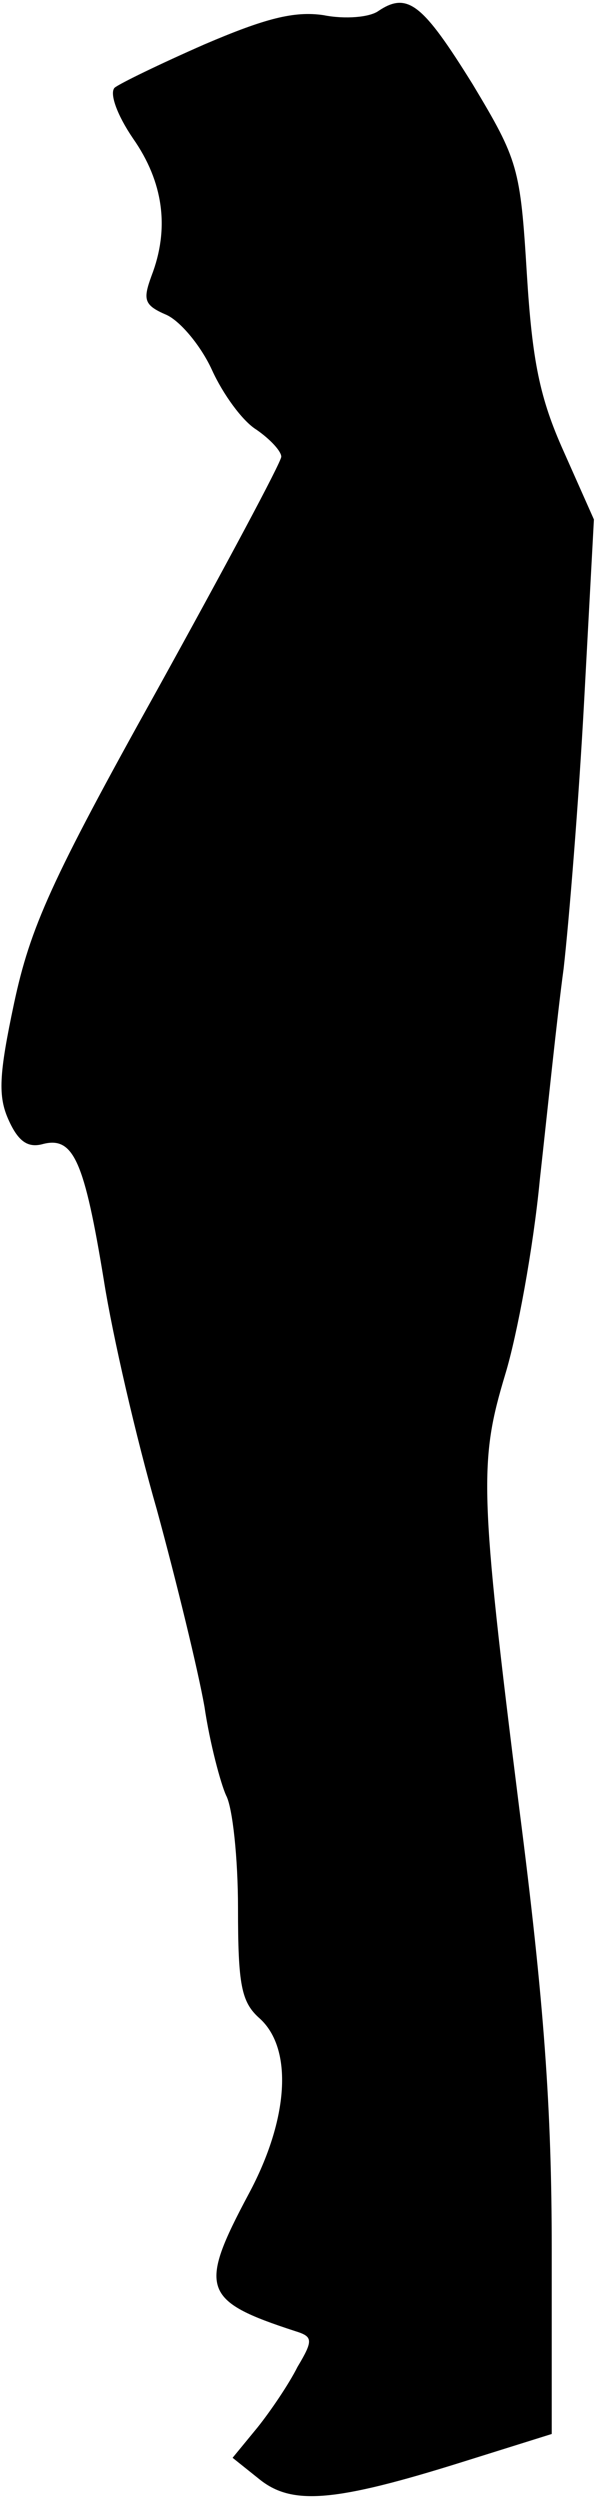 <?xml version="1.0" standalone="no"?>
<!DOCTYPE svg PUBLIC "-//W3C//DTD SVG 20010904//EN"
 "http://www.w3.org/TR/2001/REC-SVG-20010904/DTD/svg10.dtd">
<svg version="1.0" xmlns="http://www.w3.org/2000/svg"
 width="55pt" height="231pt" viewBox="0 0 55 231"
 preserveAspectRatio="xMidYMid meet">
<g transform="translate(0,231) scale(0.1,-0.1)"
fill="#000000" stroke="none">
<path fill="#000000" stroke="none" d="M350 2300 c-8 -6 -31 -8 -51 -4 -27 4
-54 -3 -110 -27 -41 -18 -78 -36 -83 -40 -5 -5 2 -25 17 -47 28 -40 34 -83 17
-127 -8 -22 -7 -27 14 -36 13 -6 32 -29 42 -51 10 -22 28 -47 41 -55 13 -9 23
-20 23 -25 0 -5 -52 -102 -115 -216 -98 -176 -117 -219 -132 -289 -14 -66 -15
-86 -5 -108 9 -20 18 -26 32 -22 28 7 38 -16 56 -126 8 -51 30 -146 49 -212
18 -66 38 -148 44 -182 5 -34 15 -71 20 -82 6 -11 11 -58 11 -104 0 -71 3 -87
20 -102 31 -28 27 -93 -10 -162 -47 -88 -43 -99 43 -127 16 -5 17 -8 2 -33 -8
-16 -25 -41 -37 -56 l-23 -28 25 -20 c30 -24 69 -21 187 16 l83 26 0 171 c0
129 -7 228 -30 407 -37 295 -37 321 -13 401 11 36 26 117 32 180 7 63 16 151
22 195 5 44 14 155 19 248 l9 167 -28 63 c-22 49 -29 83 -34 164 -6 98 -8 105
-50 175 -46 74 -60 86 -87 68z"/>
</g>
</svg>
